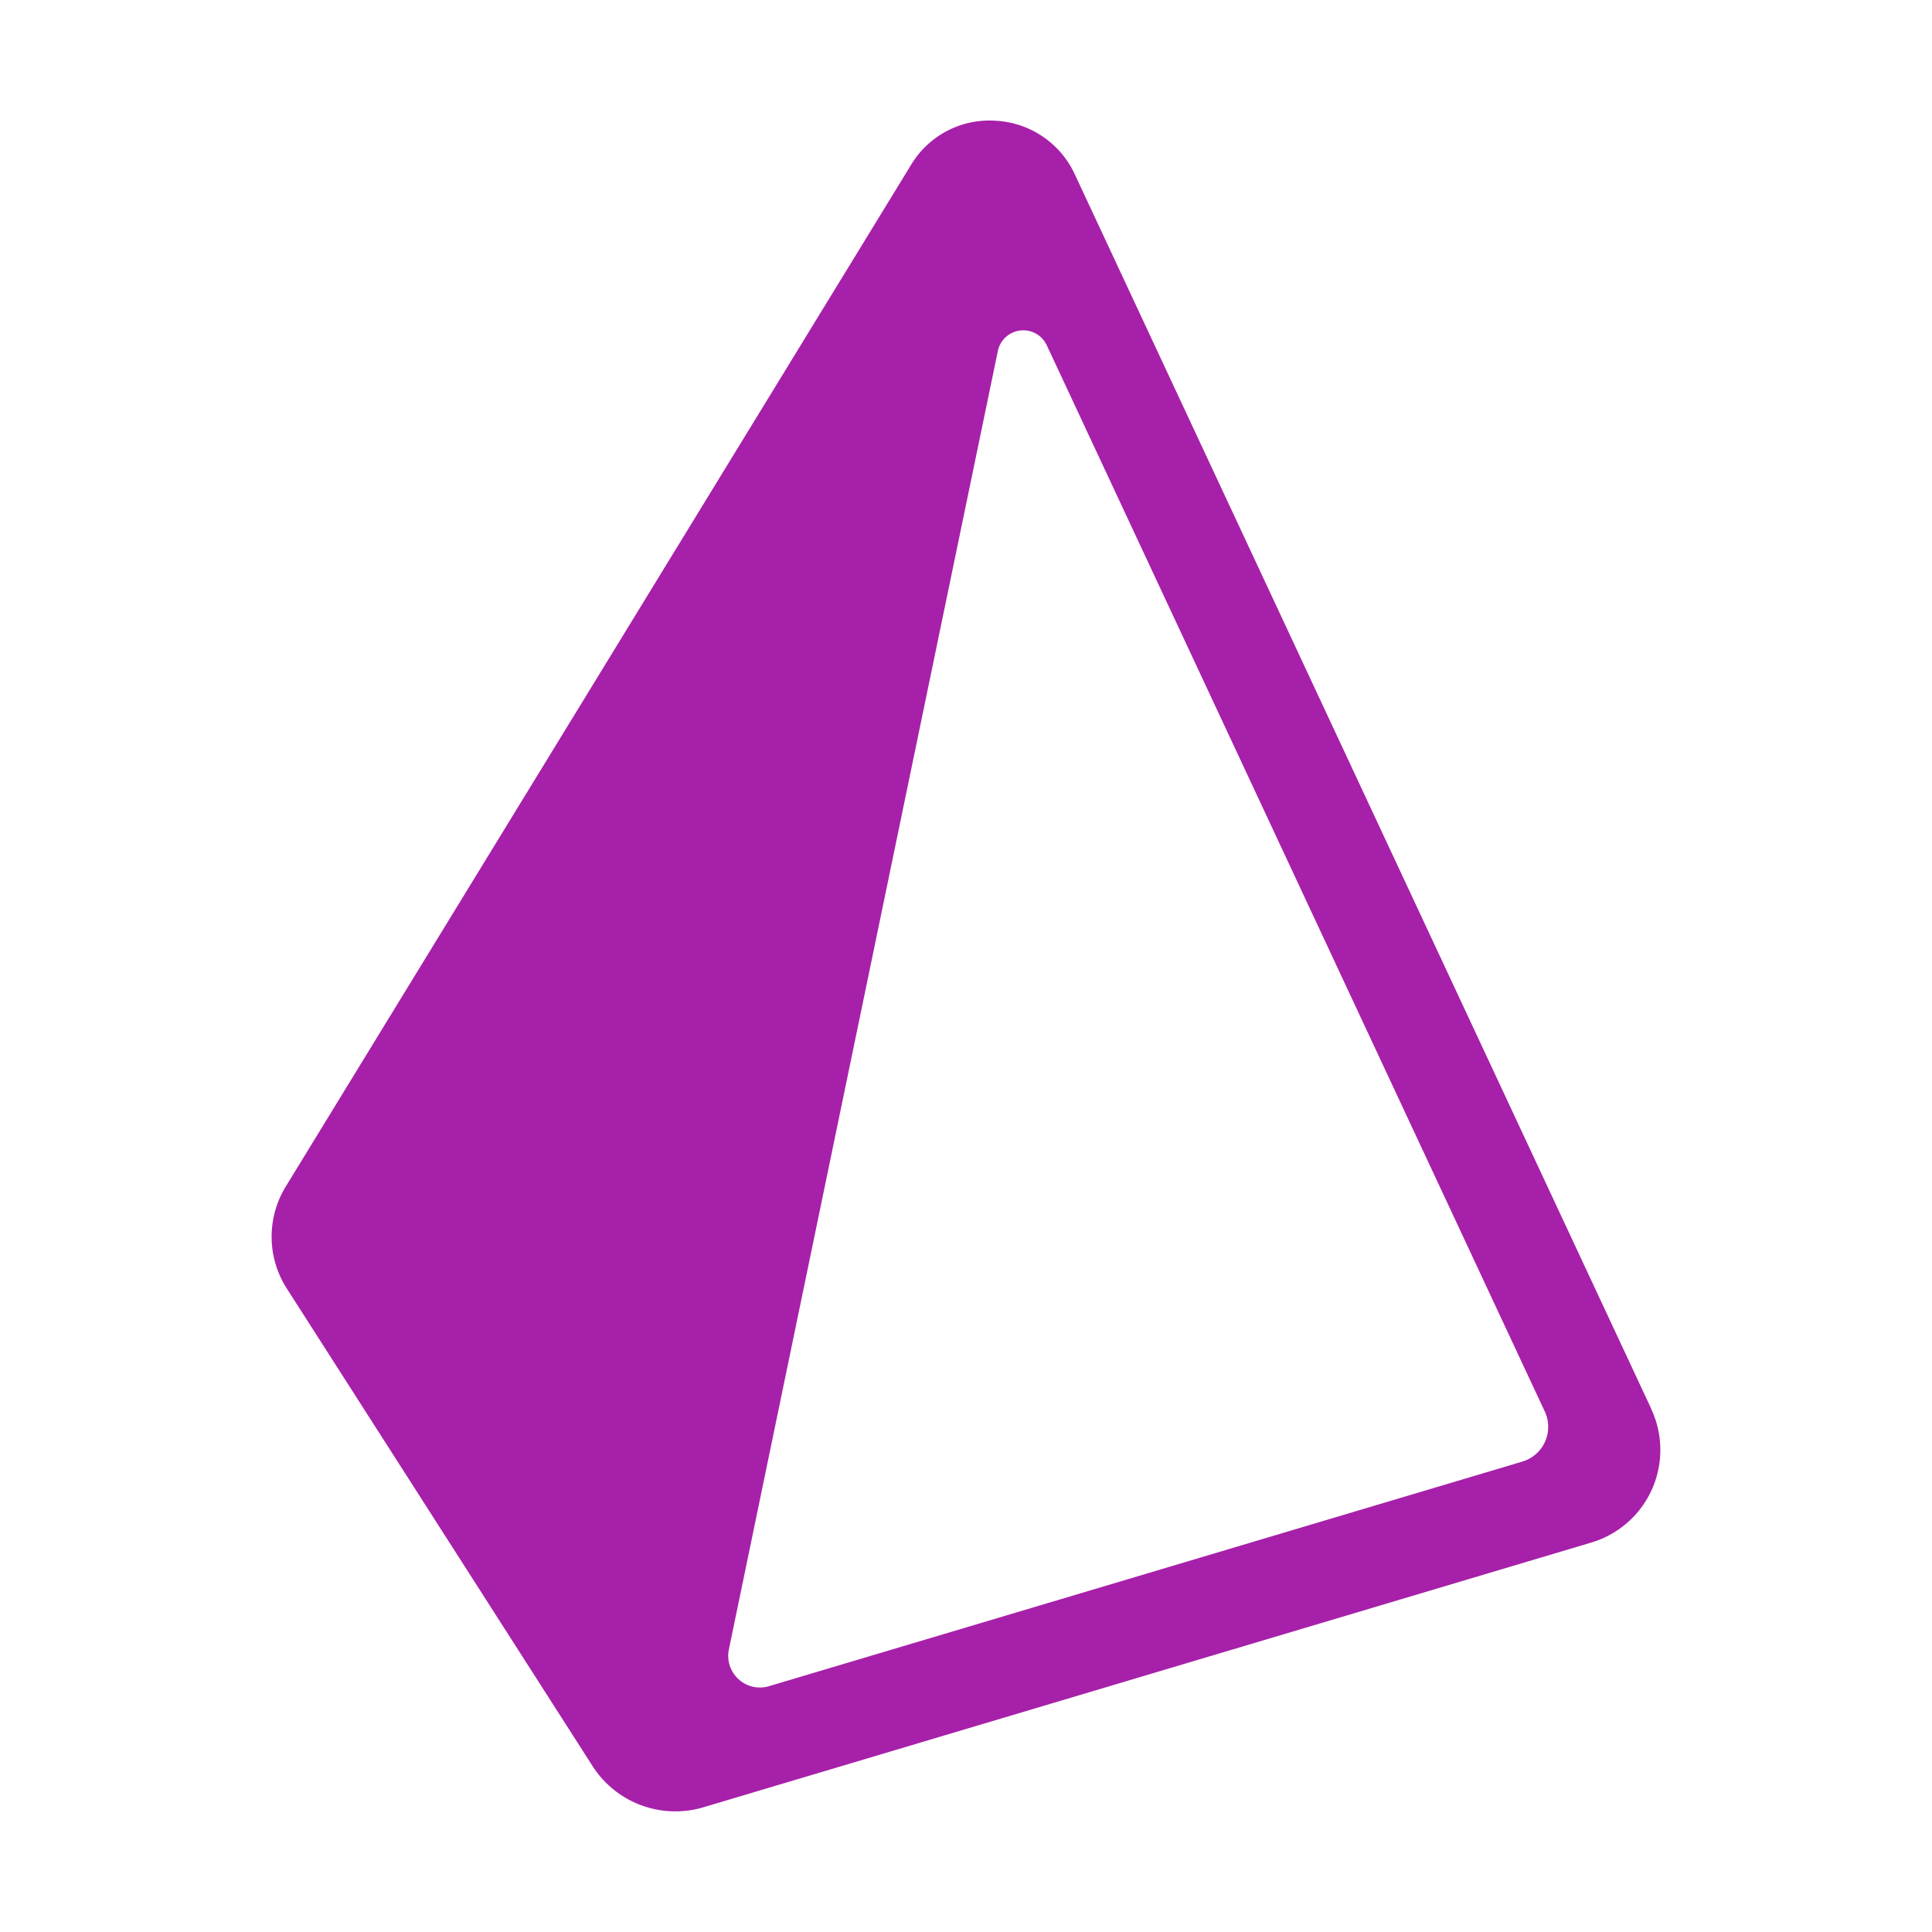 <?xml version="1.0" encoding="utf-8"?><!-- Uploaded to: SVG Repo, www.svgrepo.com, Generator: SVG Repo Mixer Tools -->
<svg width="800px" height="800px" viewBox="0 0 32 32" xmlns="http://www.w3.org/2000/svg" fill="#a720a9">
    <title>file_type_prisma</title>
    <path d="M25.21,24.21,12.739,27.928a.525.525,0,0,1-.667-.606L16.528,5.811a.43.43,0,0,1,.809-.094l8.249,17.661A.6.6,0,0,1,25.21,24.21Zm2.139-.878L17.8,2.883h0A1.531,1.531,0,0,0,16.491,2a1.513,1.513,0,0,0-1.4.729L4.736,19.648a1.592,1.592,0,0,0,.018,1.7l5.064,7.909a1.628,1.628,0,0,0,1.83.678l14.7-4.383a1.6,1.6,0,0,0,1-2.218Z" style="fill=#a720a9;fill-rule:evenodd"/>
</svg>